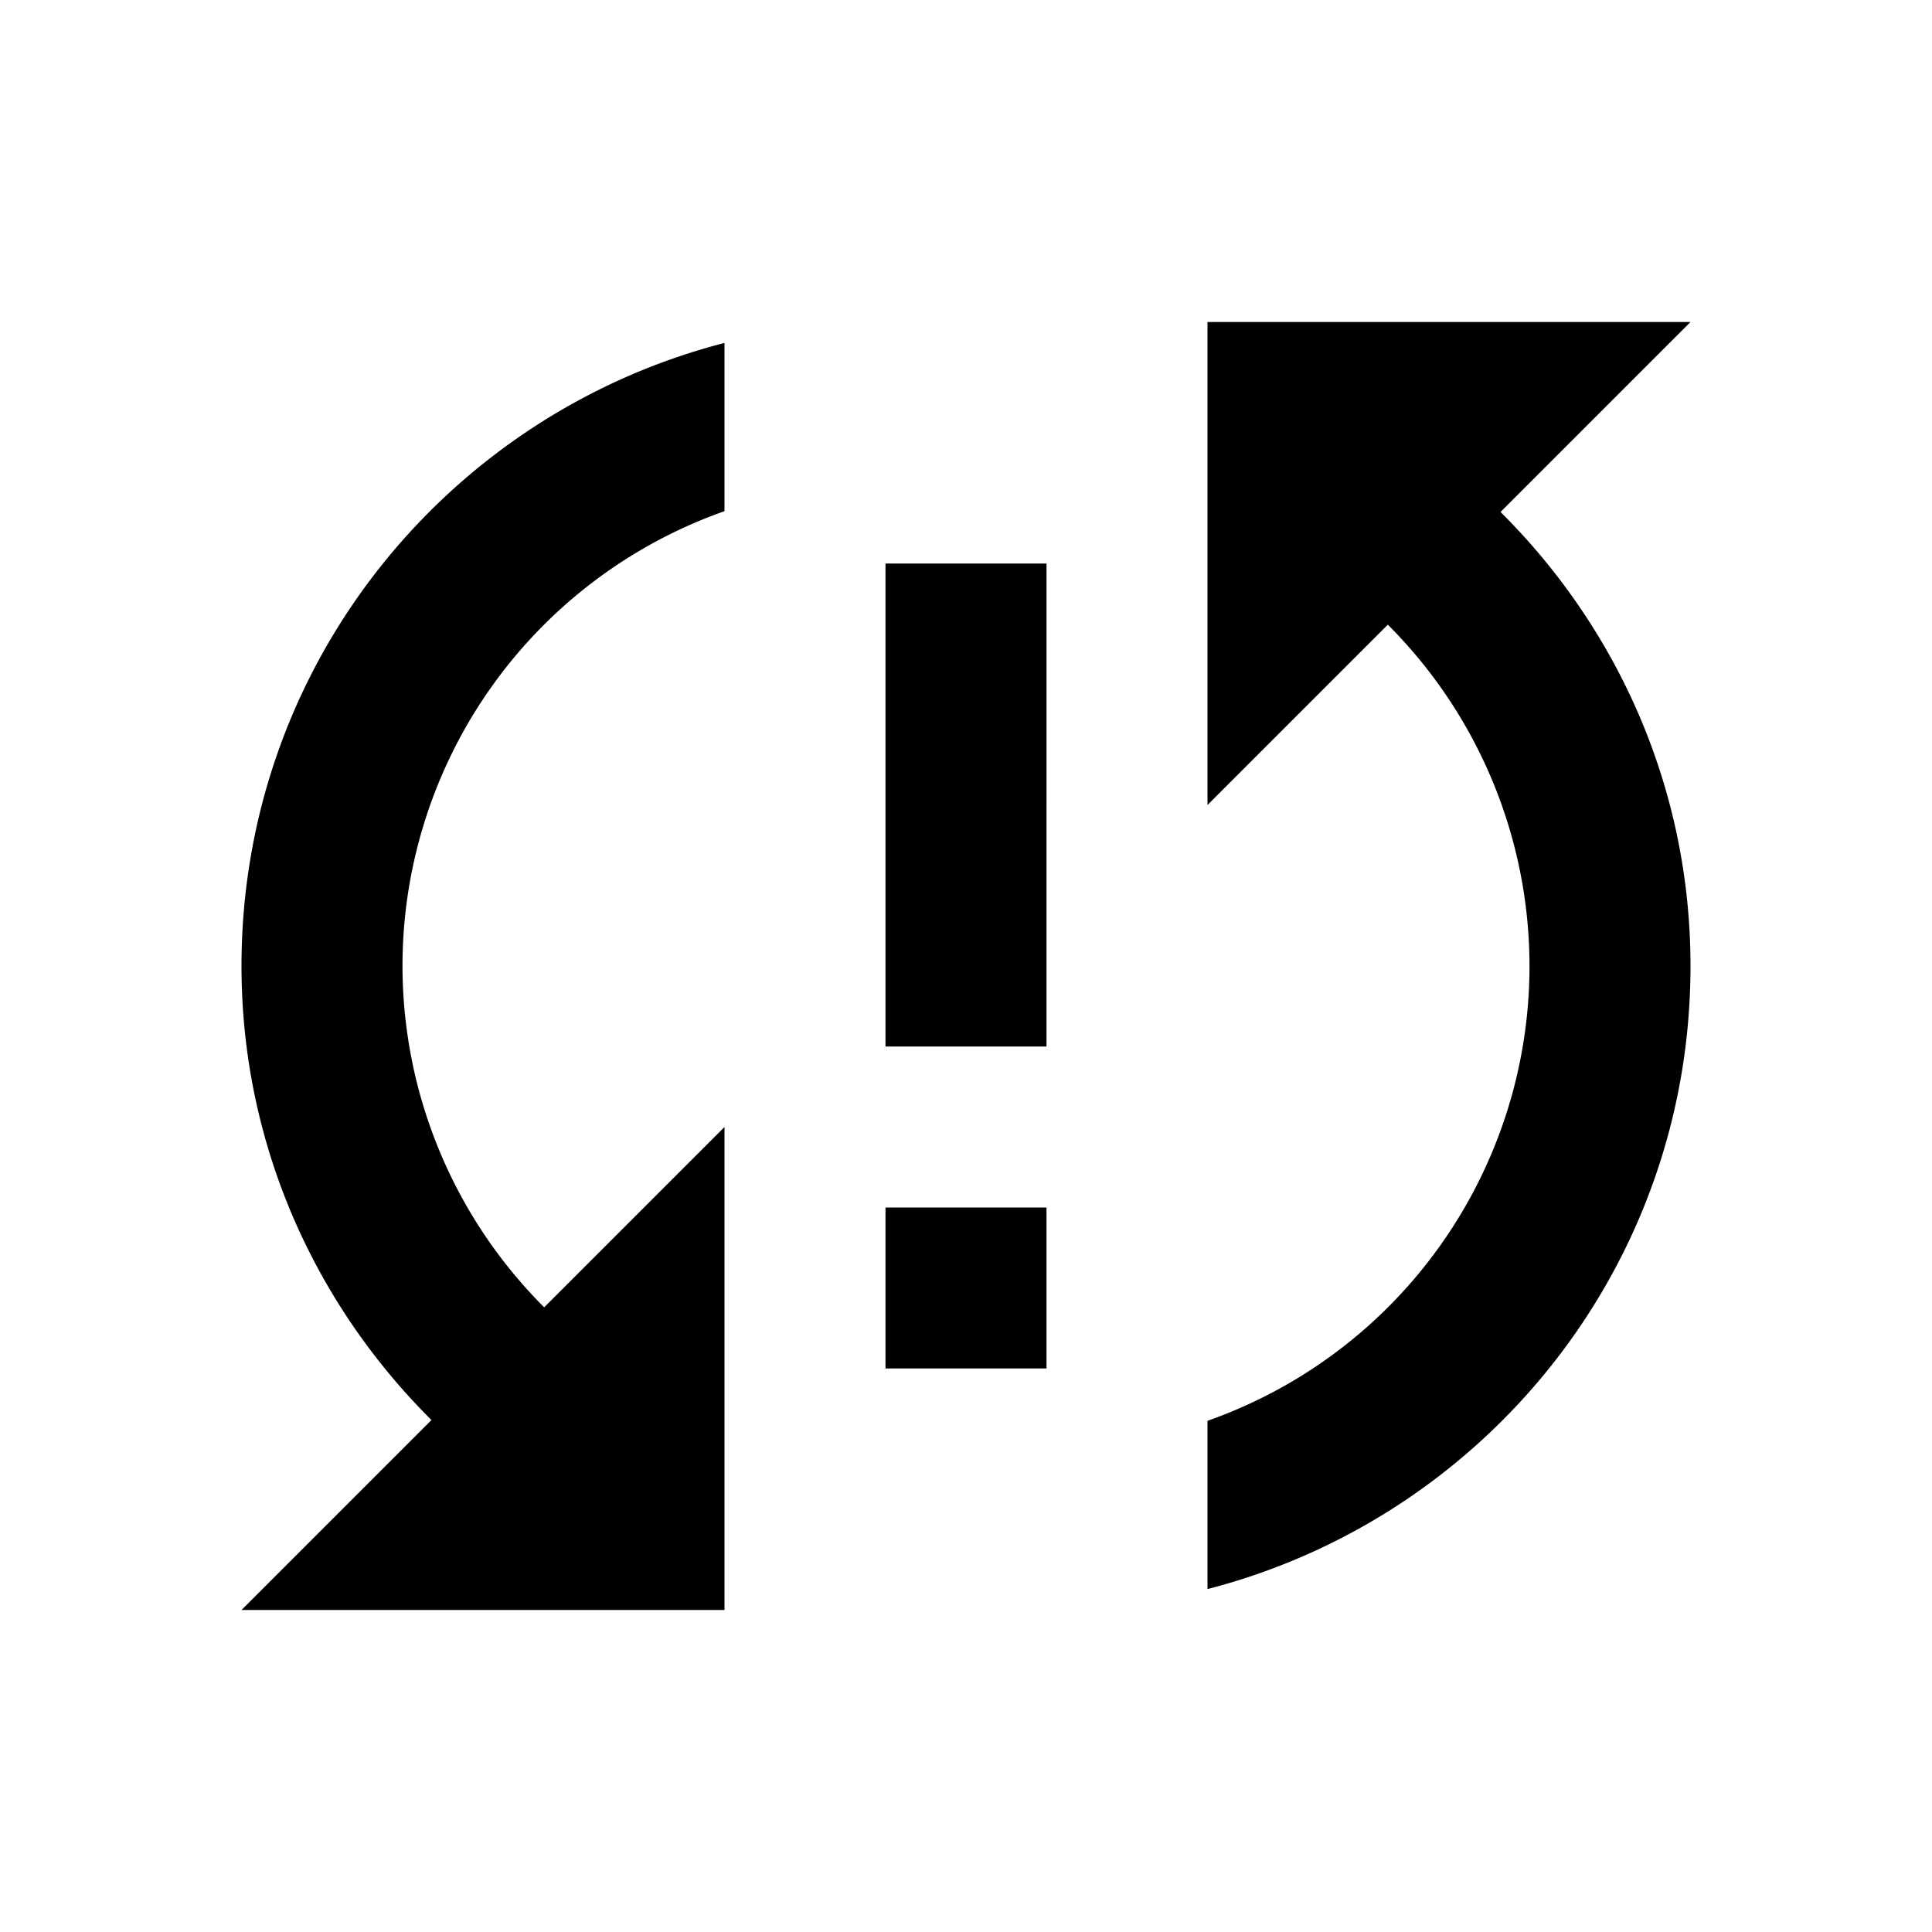 <svg xmlns="http://www.w3.org/2000/svg" width="3em" height="3em" viewBox="0 0 24 24"><path fill="currentColor" d="M3 12c0 2.21.91 4.2 2.36 5.64L3 20h6v-6l-2.24 2.24A6 6 0 0 1 5 12a5.99 5.99 0 0 1 4-5.65V4.26C5.55 5.15 3 8.27 3 12m8 5h2v-2h-2zM21 4h-6v6l2.24-2.24A6 6 0 0 1 19 12a5.99 5.99 0 0 1-4 5.65v2.09c3.45-.89 6-4.01 6-7.74c0-2.21-.91-4.2-2.36-5.64zm-10 9h2V7h-2z"/></svg>